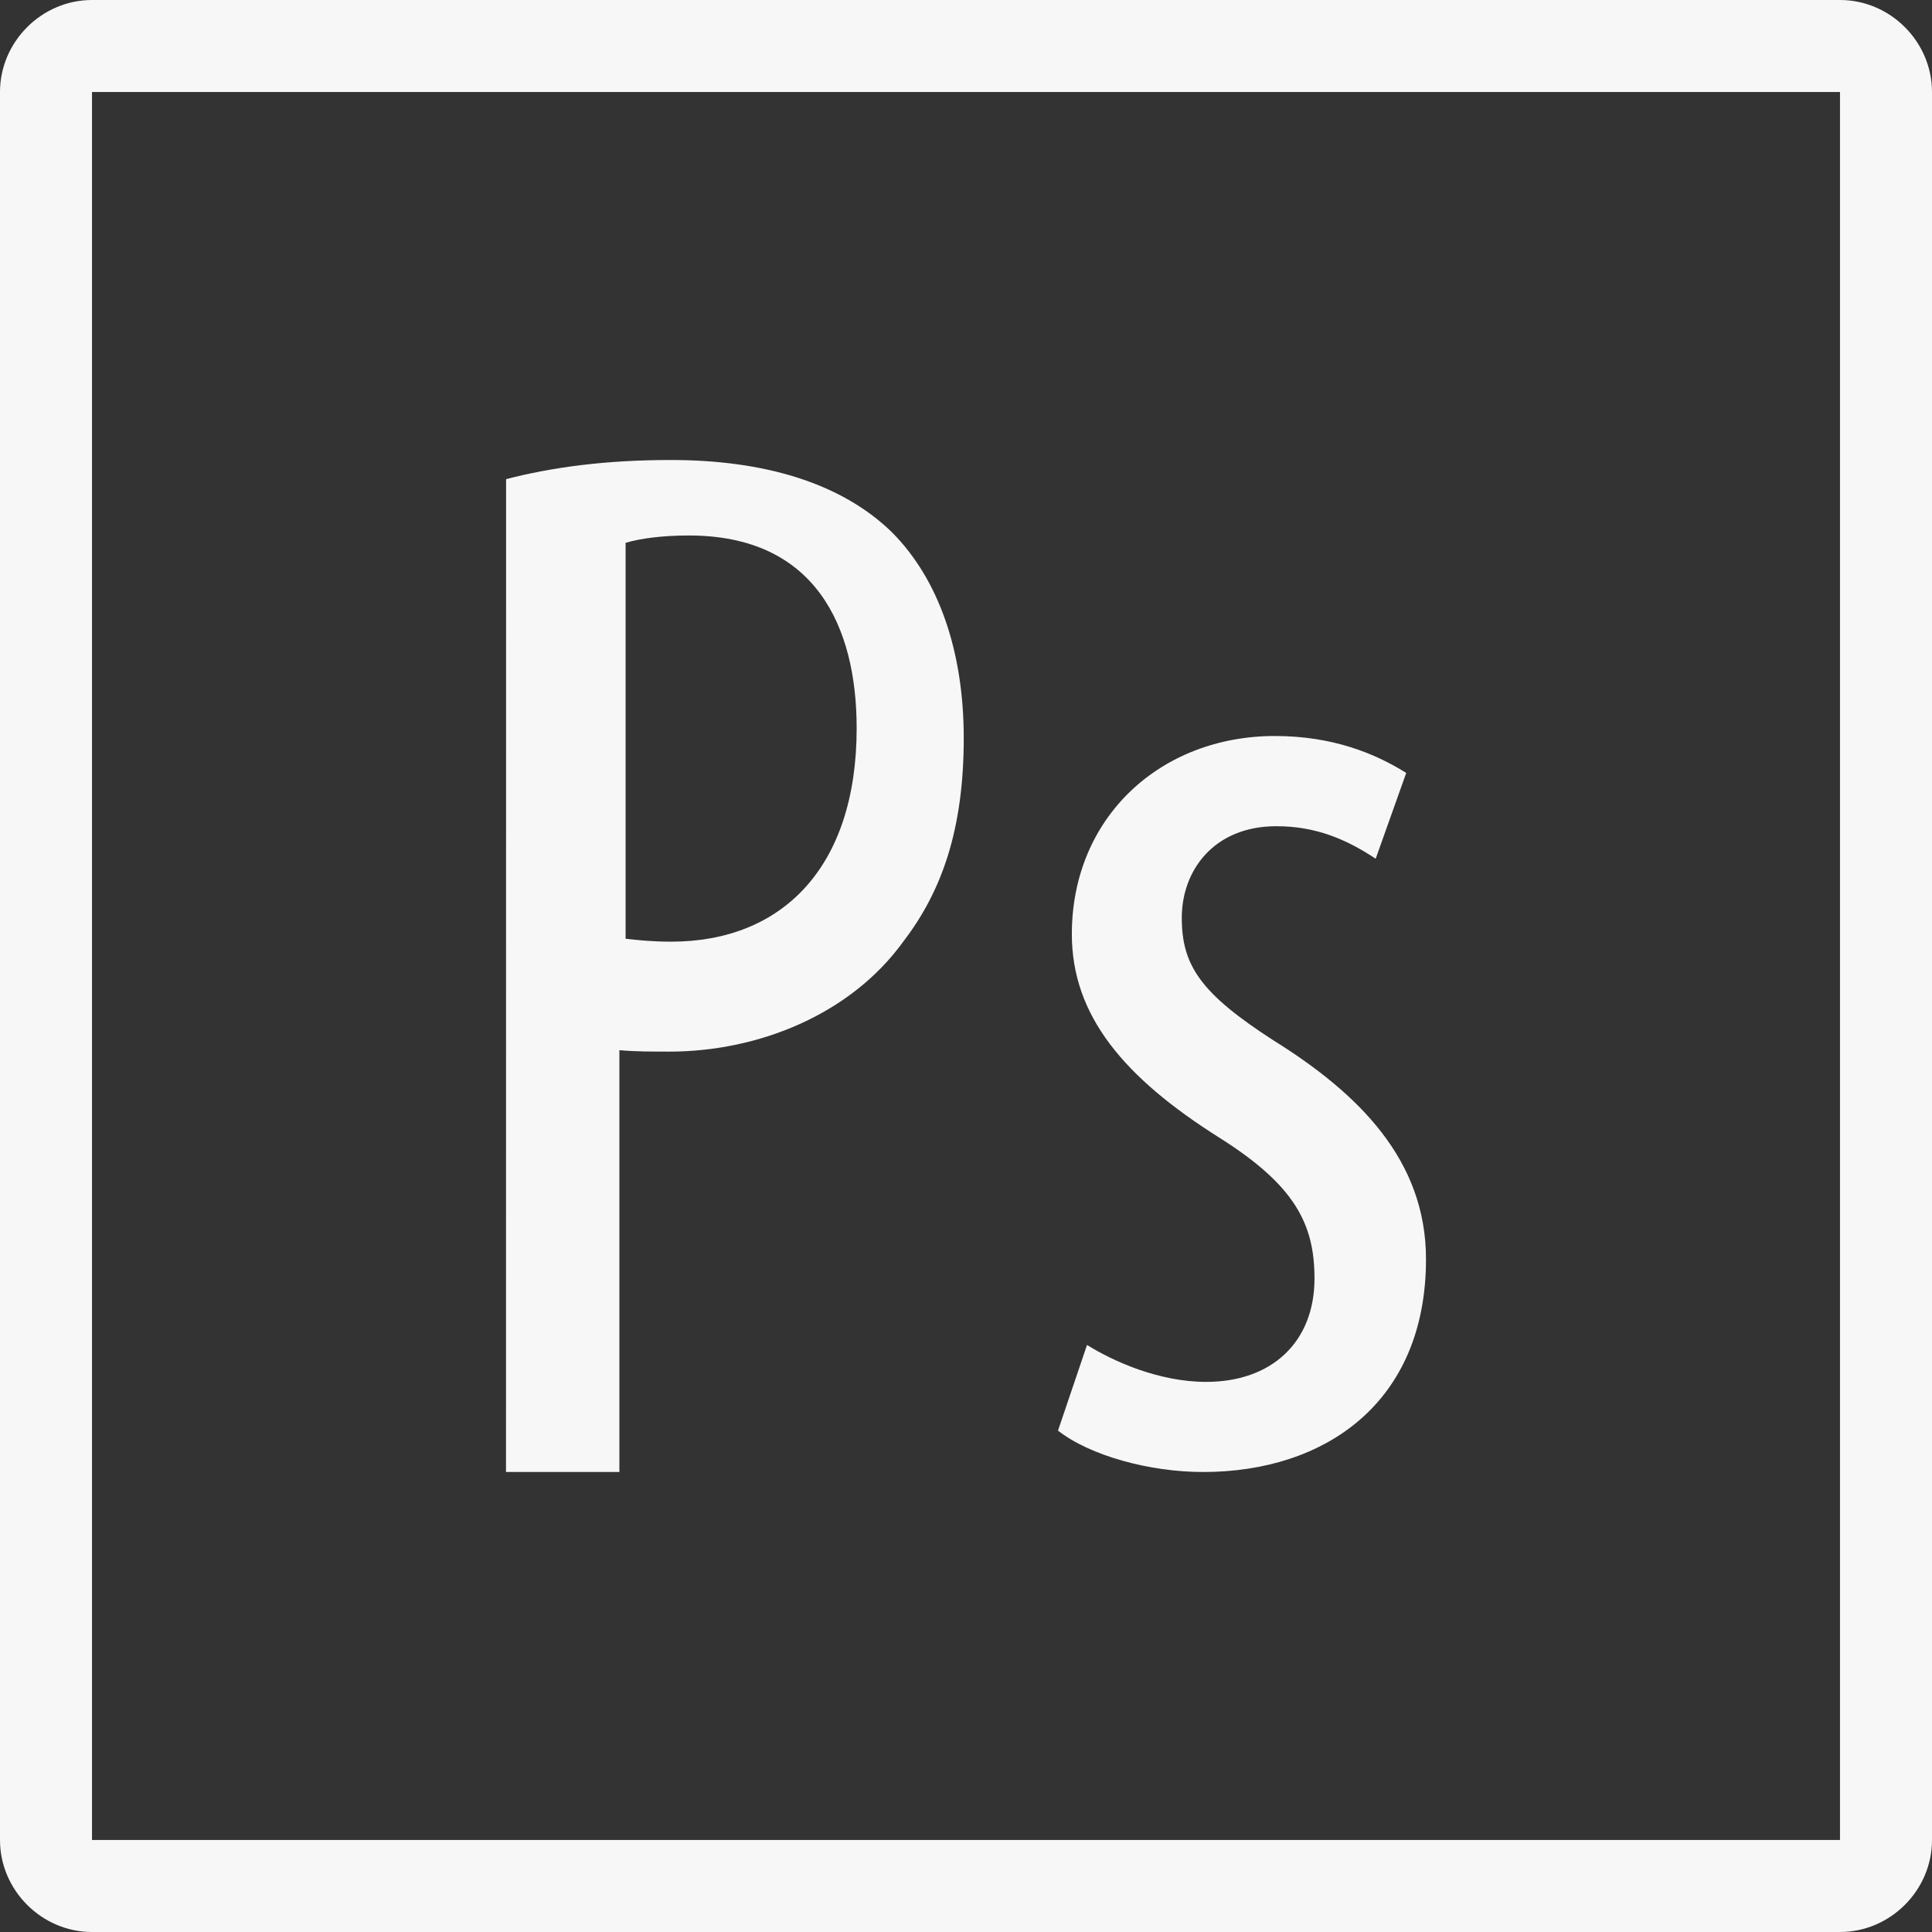 <svg width="24px" height="24px" viewBox="0 0 42 42" fill="none" xmlns="http://www.w3.org/2000/svg">
    <rect x="0" y="0" width="42" height="42" fill="#333333" stroke="none"/>
    <path
        d="M2 0C0.907 0 0 0.907 0 2V40C0 41.093 0.907 42 2 42H40C41.093 42 42 41.093 42 40V2C42 0.907 41.093 0 40 0H2ZM2 2H40V40H2V2ZM14.586 10C13.146 10 11.994 10.16 11.002 10.416L11 32H13.465V22.83C13.817 22.861 14.137 22.861 14.553 22.861C16.473 22.861 18.489 22.063 19.641 20.463C20.474 19.375 20.951 18.031 20.951 16.047C20.951 14.16 20.408 12.59 19.385 11.566C18.265 10.478 16.569 10 14.586 10ZM14.977 11.641C17.728 11.641 18.623 13.622 18.623 15.83C18.623 18.87 16.991 20.471 14.592 20.471C14.176 20.471 13.888 20.439 13.6 20.408V11.801C13.92 11.704 14.401 11.641 14.977 11.641ZM27.717 16C25.226 16 23.301 17.769 23.301 20.307C23.301 22.074 24.427 23.423 26.52 24.74C28.145 25.768 28.576 26.604 28.576 27.793C28.576 29.174 27.649 30.041 26.221 30.041C25.191 30.041 24.195 29.591 23.631 29.238L23 31.1C23.697 31.646 24.992 32 26.154 32C28.81 32 31 30.49 31 27.373C31 25.221 29.541 23.774 27.684 22.617C26.09 21.59 25.691 20.979 25.691 19.951C25.691 18.924 26.387 17.961 27.748 17.961C28.611 17.961 29.276 18.25 29.906 18.668L30.57 16.803C29.906 16.386 28.979 16 27.717 16Z"
        fill="#F7F7F8" />
</svg>